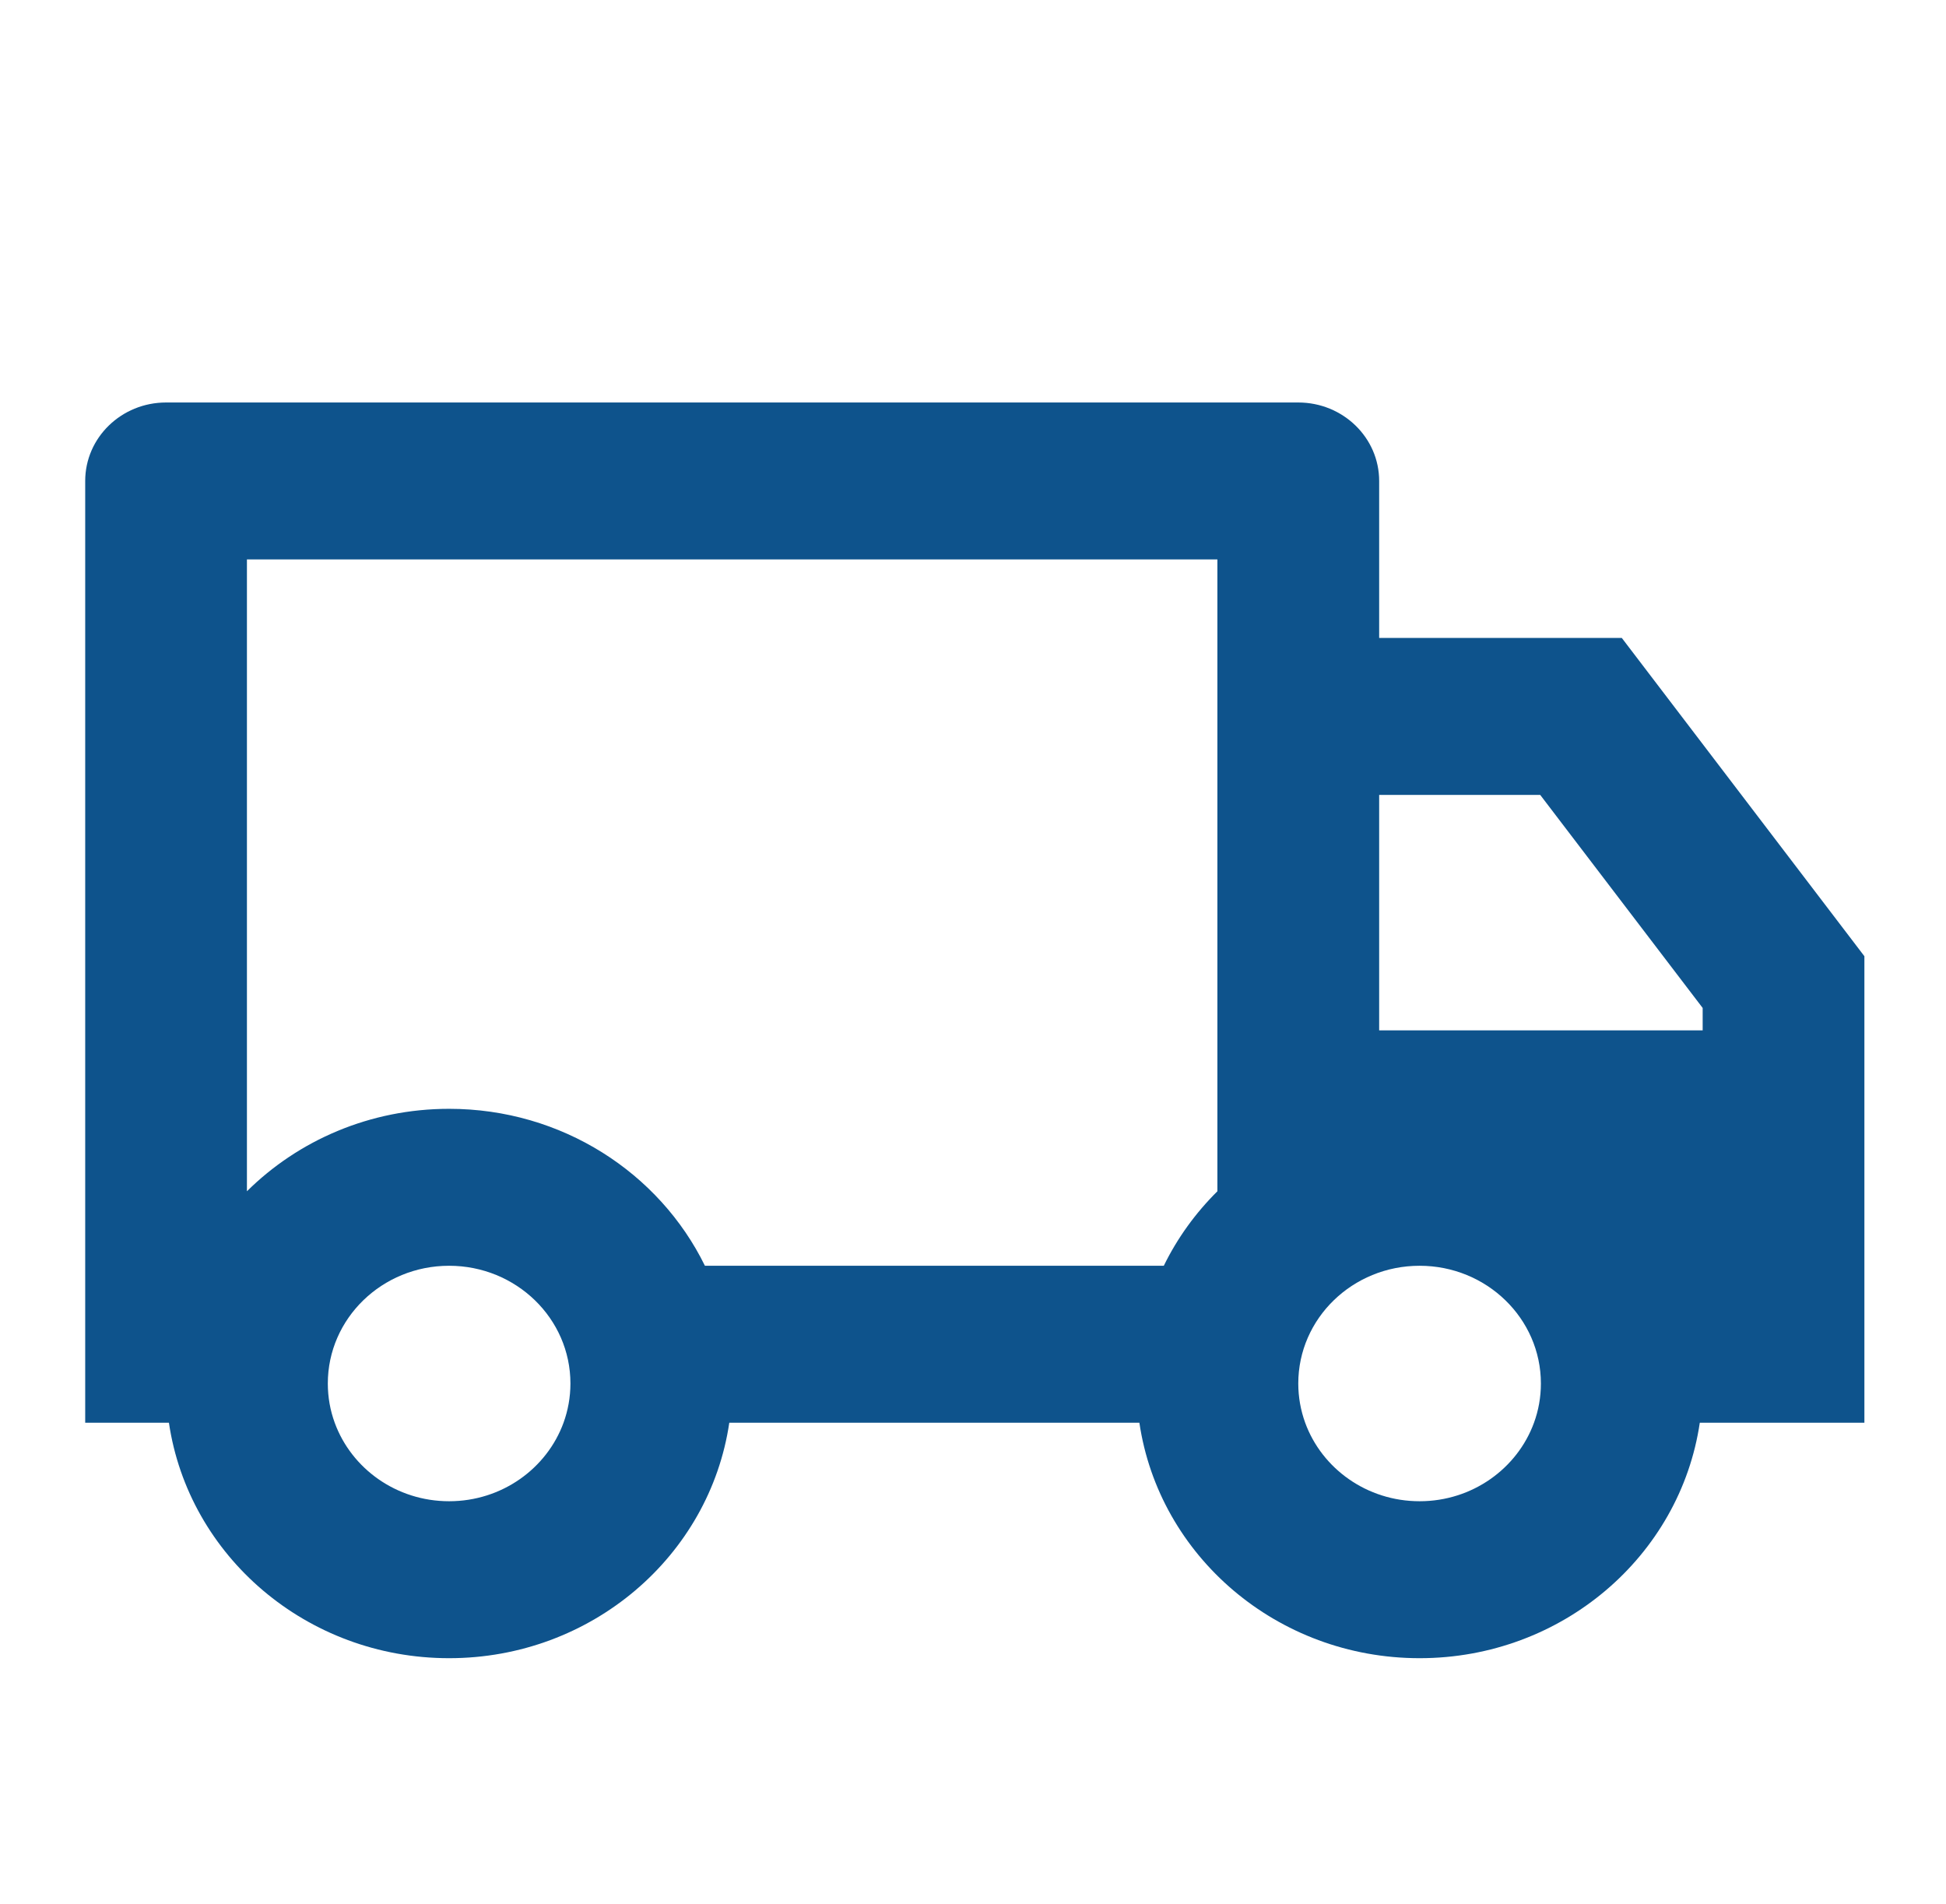 <svg width="46" height="45" viewBox="0 0 46 45" fill="none" xmlns="http://www.w3.org/2000/svg">
<path d="M17.239 33.63C16.776 36.777 13.987 39.196 10.616 39.196C7.246 39.196 4.457 36.777 3.993 33.63H2.014V11.369C2.014 10.345 2.87 9.514 3.925 9.514H30.689C31.745 9.514 32.601 10.345 32.601 11.369V15.079H38.336L44.071 22.603V33.63H40.18C39.716 36.777 36.927 39.196 33.557 39.196C30.186 39.196 27.397 36.777 26.933 33.63H17.239ZM28.777 13.224H5.837V28.159C7.051 26.956 8.744 26.21 10.616 26.21C13.285 26.21 15.589 27.727 16.663 29.92H27.51C27.83 29.265 28.261 28.671 28.777 28.159V13.224ZM32.601 24.355H40.248V23.826L36.408 18.79H32.601V24.355ZM33.557 35.486C34.805 35.486 35.867 34.711 36.261 33.63C36.367 33.34 36.424 33.028 36.424 32.703C36.424 31.166 35.14 29.92 33.557 29.92C31.973 29.92 30.689 31.166 30.689 32.703C30.689 33.028 30.747 33.34 30.852 33.63C31.246 34.711 32.308 35.486 33.557 35.486ZM13.484 32.703C13.484 31.166 12.2 29.92 10.616 29.92C9.033 29.92 7.749 31.166 7.749 32.703C7.749 33.028 7.806 33.34 7.912 33.63C8.306 34.711 9.368 35.486 10.616 35.486C11.865 35.486 12.927 34.711 13.321 33.63C13.426 33.34 13.484 33.028 13.484 32.703Z" fill="#0E538C"/>
</svg>
